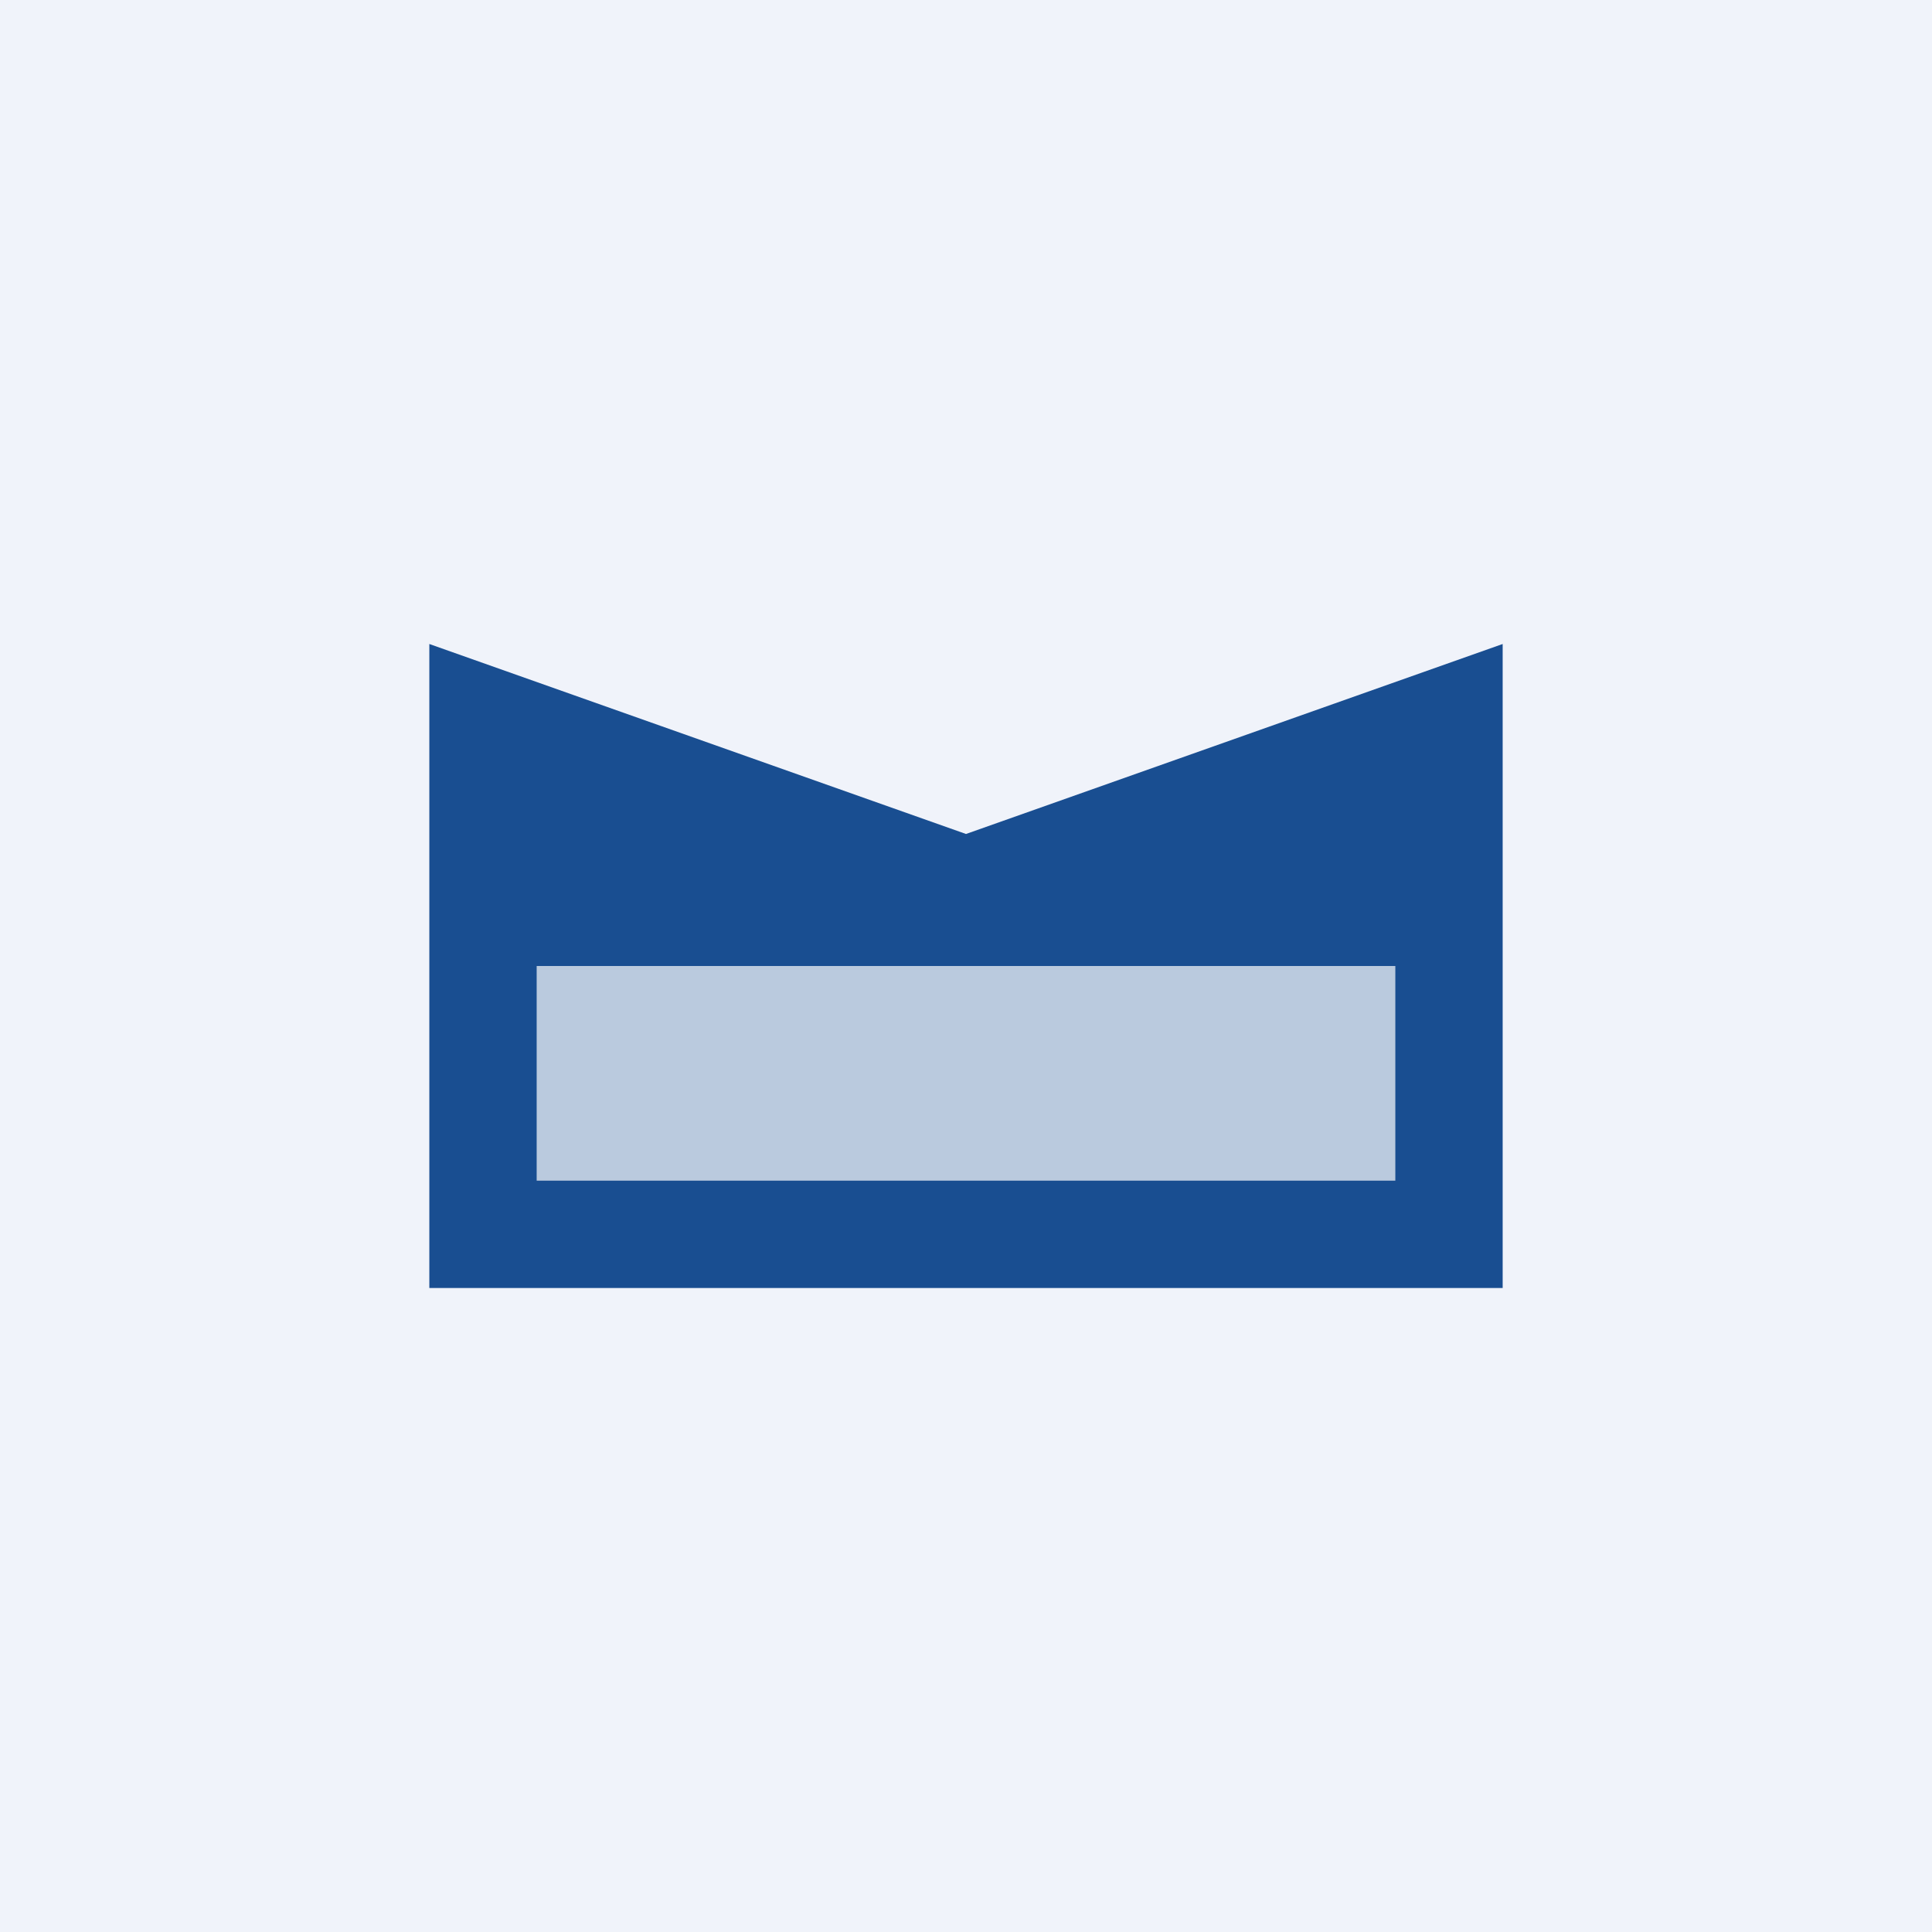 <!-- by TradingView --><svg width="18" height="18" viewBox="0 0 18 18" xmlns="http://www.w3.org/2000/svg"><path fill="#F0F3FA" d="M0 0h18v18H0z"/><path d="M4 6v6h10V6L9 7.77 4 6Z" fill="#194E91"/><path fill="#fff" fill-opacity=".7" d="M5 9h8v2H5z"/></svg>